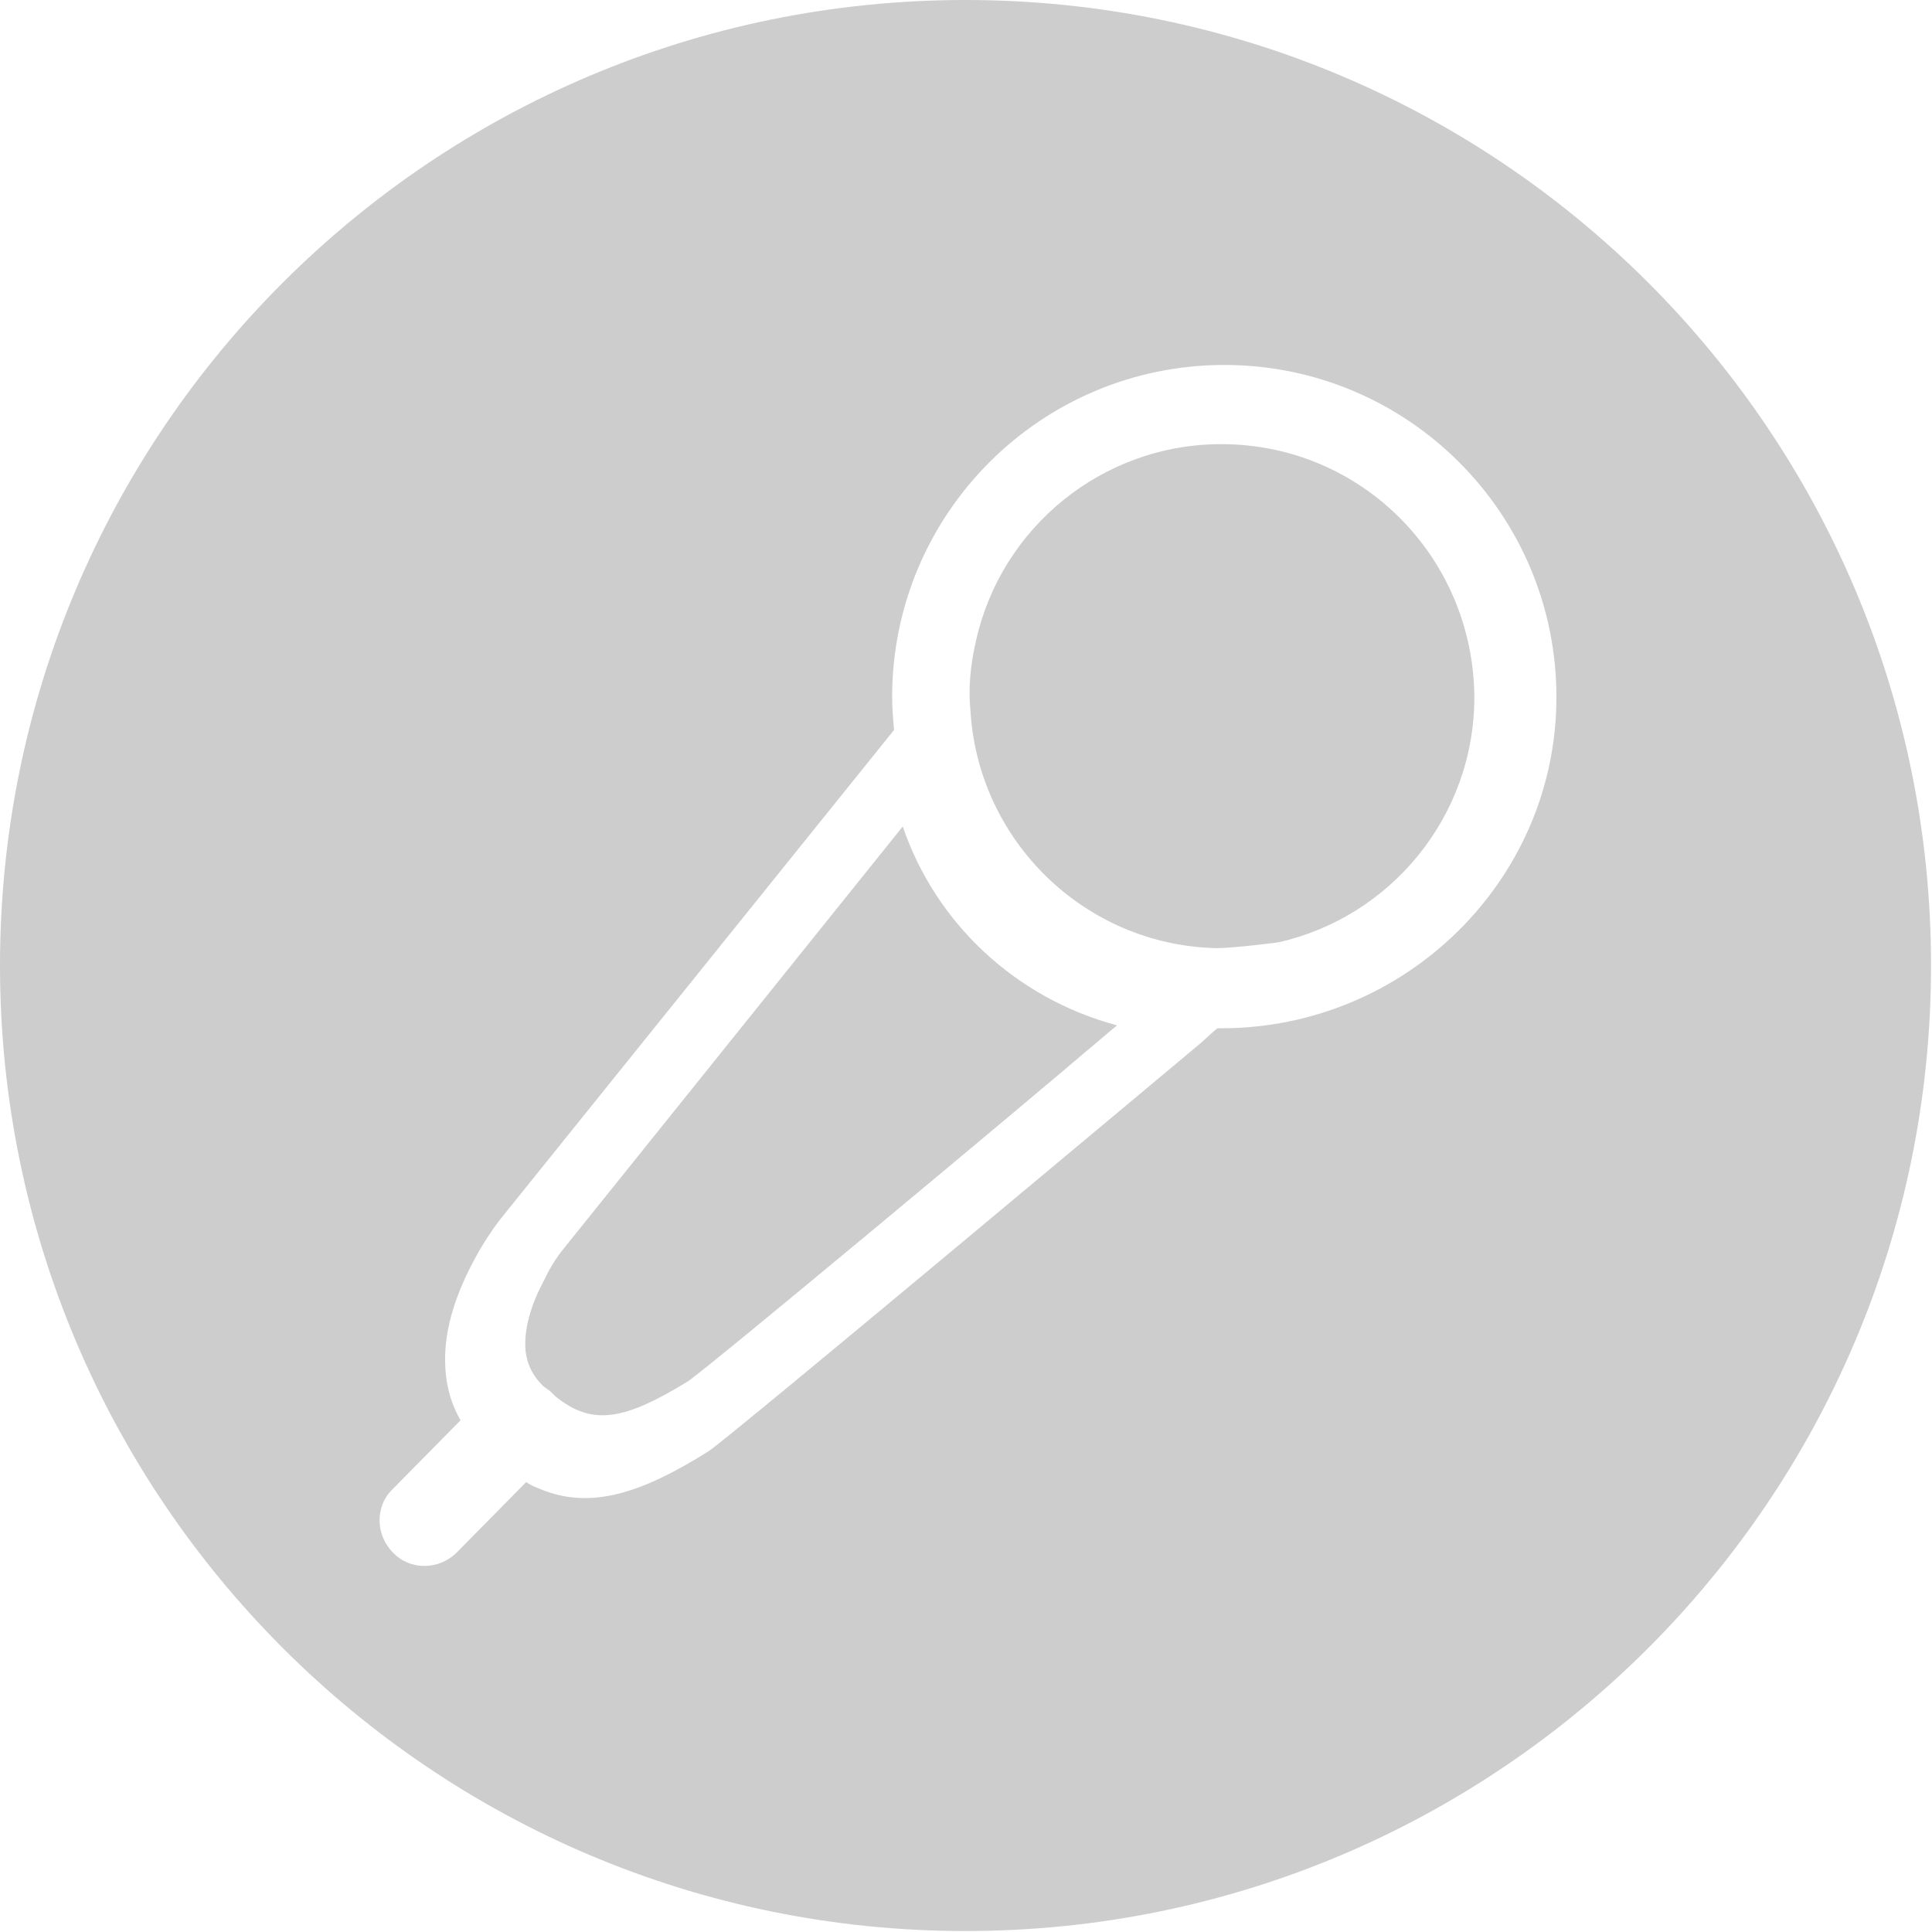<?xml version="1.0" standalone="no"?><!DOCTYPE svg PUBLIC "-//W3C//DTD SVG 1.1//EN" "http://www.w3.org/Graphics/SVG/1.1/DTD/svg11.dtd"><svg class="icon" width="200px" height="200.00px" viewBox="0 0 1024 1024" version="1.1" xmlns="http://www.w3.org/2000/svg"><path fill="#cdcdcd" d="M478.481 438.053l-179.622 223.632c-2.559 3.07-6.653 8.7-10.235 16.376-6.653 12.282-10.235 24.052-10.235 34.287 0 8.7 3.07 15.864 9.211 22.005l0.512 0.512c1.535 1.023 3.07 2.047 4.094 3.07l2.047 2.047c19.958 16.376 37.357 12.282 70.109-7.676 9.723-6.141 183.204-150.965 211.862-175.528 5.629-4.606 10.747-9.211 15.864-13.305-53.733-14.329-96.208-54.245-113.607-105.419zM647.356 235.402c-63.456 0-116.678 44.522-129.983 103.884-5.117 21.493-3.07 36.334-3.07 36.334 3.582 69.597 60.386 125.377 130.495 126.913 9.211 0 32.752-3.07 32.752-3.07 59.362-13.305 103.884-66.527 103.884-129.983-0.512-74.203-59.874-134.077-134.077-134.077zM511.744 0C229.261 0 0 228.75 0 511.744c0 282.483 229.261 511.744 511.744 511.744s511.744-229.261 511.744-511.744c0-282.995-229.261-511.744-511.744-511.744z m135.612 545.007h-2.047c-1.535 1.023-3.582 3.07-8.7 7.676-9.211 7.676-248.708 208.28-260.99 216.468-35.822 22.517-62.945 31.216-89.555 19.958-2.559-1.023-5.117-2.047-7.164-3.582l-36.846 37.357c-9.211 9.211-24.564 9.723-33.775 0-9.211-9.211-9.723-24.564 0-33.775l35.822-36.334c-5.629-9.723-8.188-20.47-8.188-32.24 0-16.888 5.629-34.287 14.841-51.686 5.117-9.723 10.747-17.911 14.329-22.517l208.792-259.454c-0.512-5.629-1.023-11.258-1.023-17.399 0-97.231 78.809-176.04 176.04-176.04s176.04 78.809 176.04 176.04-80.344 175.528-177.575 175.528z" /></svg>